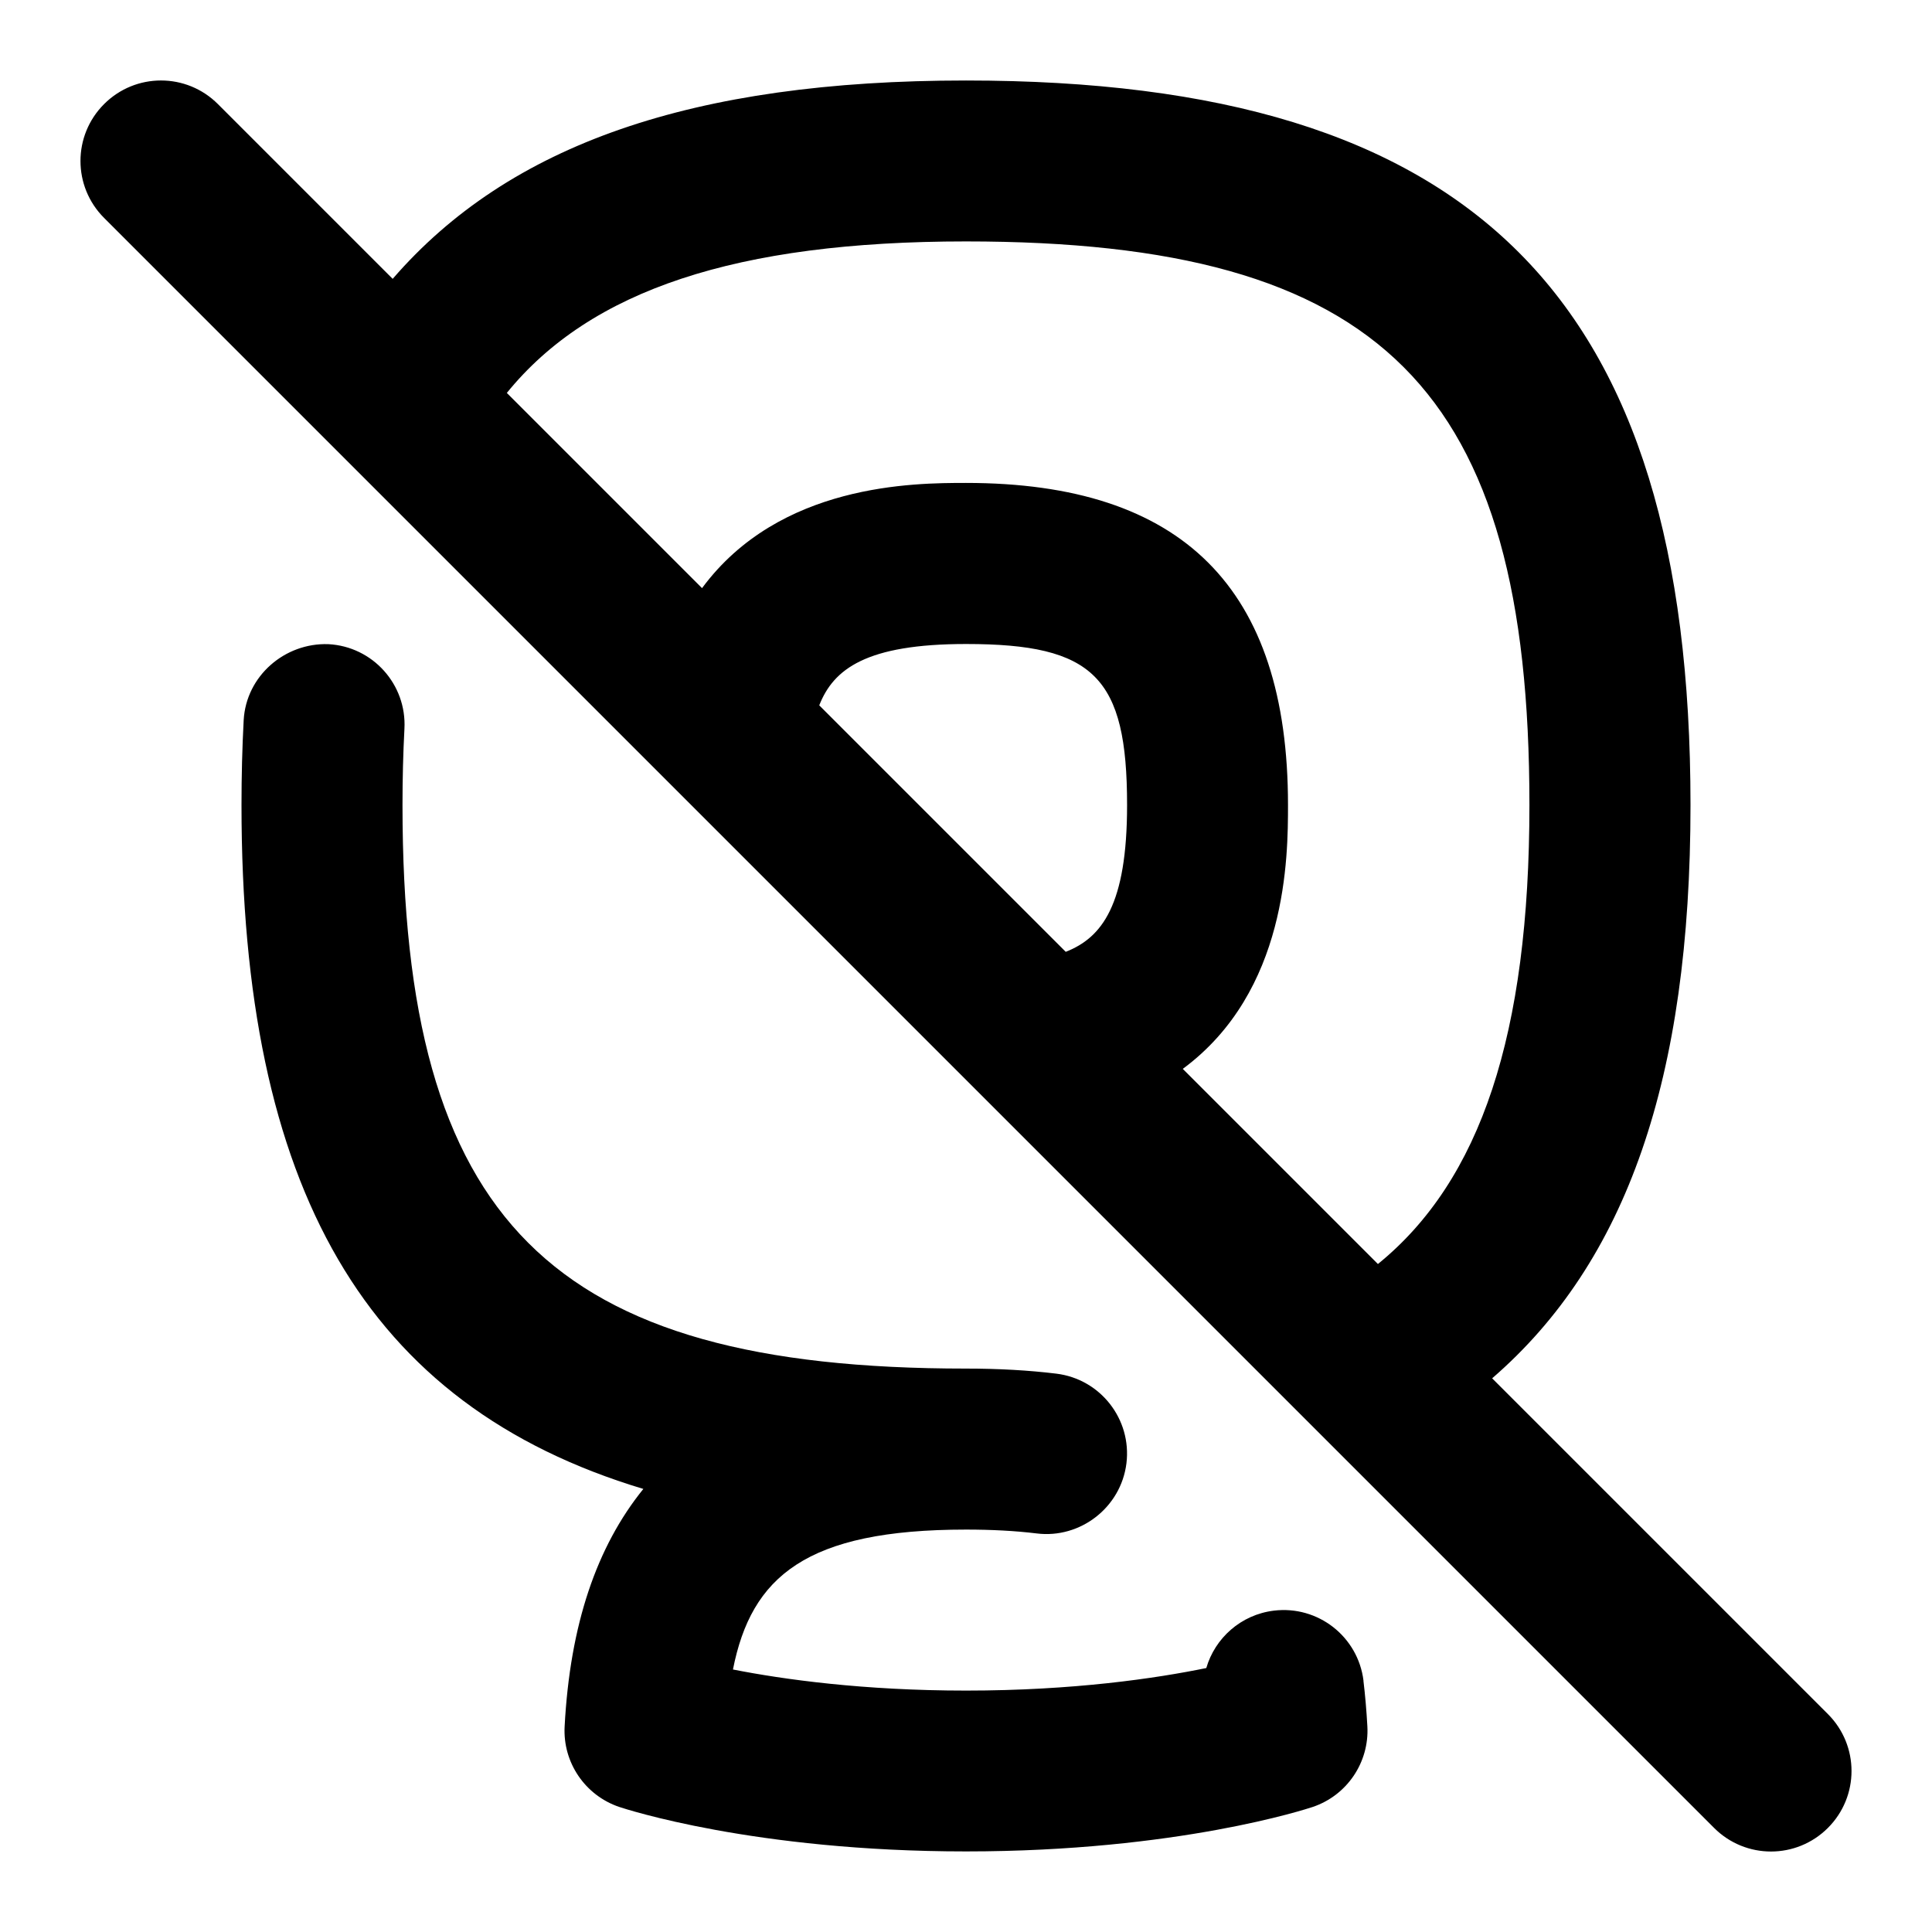 <svg id="Layer_1" viewBox="0 0 24 24" xmlns="http://www.w3.org/2000/svg" data-name="Layer 1"><path d="m16.937 20.878c.022.182.038.371.049.568.024.448-.254.858-.68 1.001-.067.022-1.673.552-4.306.552s-4.239-.53-4.306-.552c-.425-.143-.704-.552-.68-1 .067-1.266.398-2.234.978-2.951-3.459-1.04-4.992-3.738-4.992-8.496 0-.364.009-.715.027-1.053.03-.551.512-.964 1.052-.945.551.029.975.5.945 1.052-.016.304-.024.62-.024.947 0 5.168 1.832 7 7 7 .403 0 .78.021 1.122.063.548.067.938.566.871 1.114-.068.549-.574.938-1.114.871-.27-.033-.562-.048-.878-.048-1.989 0-2.668.584-2.896 1.738.63.124 1.623.262 2.896.262 1.334 0 2.36-.152 2.984-.28.108-.372.43-.663.839-.713.549-.067 1.047.323 1.114.871zm5.77 1.829c-.391.391-1.023.391-1.414 0l-20-20c-.391-.391-.391-1.023 0-1.414s1.023-.391 1.414 0l2.171 2.171c1.446-1.67 3.723-2.464 7.122-2.464 6.309 0 9 2.691 9 9 0 3.399-.793 5.676-2.464 7.122l4.171 4.171c.391.391.391 1.023 0 1.414zm-16.41-17.825 2.424 2.424c.962-1.301 2.631-1.307 3.279-1.307 2.691 0 4 1.309 4 4 0 .648-.006 2.317-1.307 3.279l2.424 2.424c1.277-1.037 1.882-2.854 1.882-5.703 0-5.168-1.832-7-7-7-2.85 0-4.666.605-5.703 1.882zm6.942 6.942c.451-.177.762-.583.762-1.824 0-1.589-.411-2-2-2-1.241 0-1.647.311-1.824.762z"/></svg>